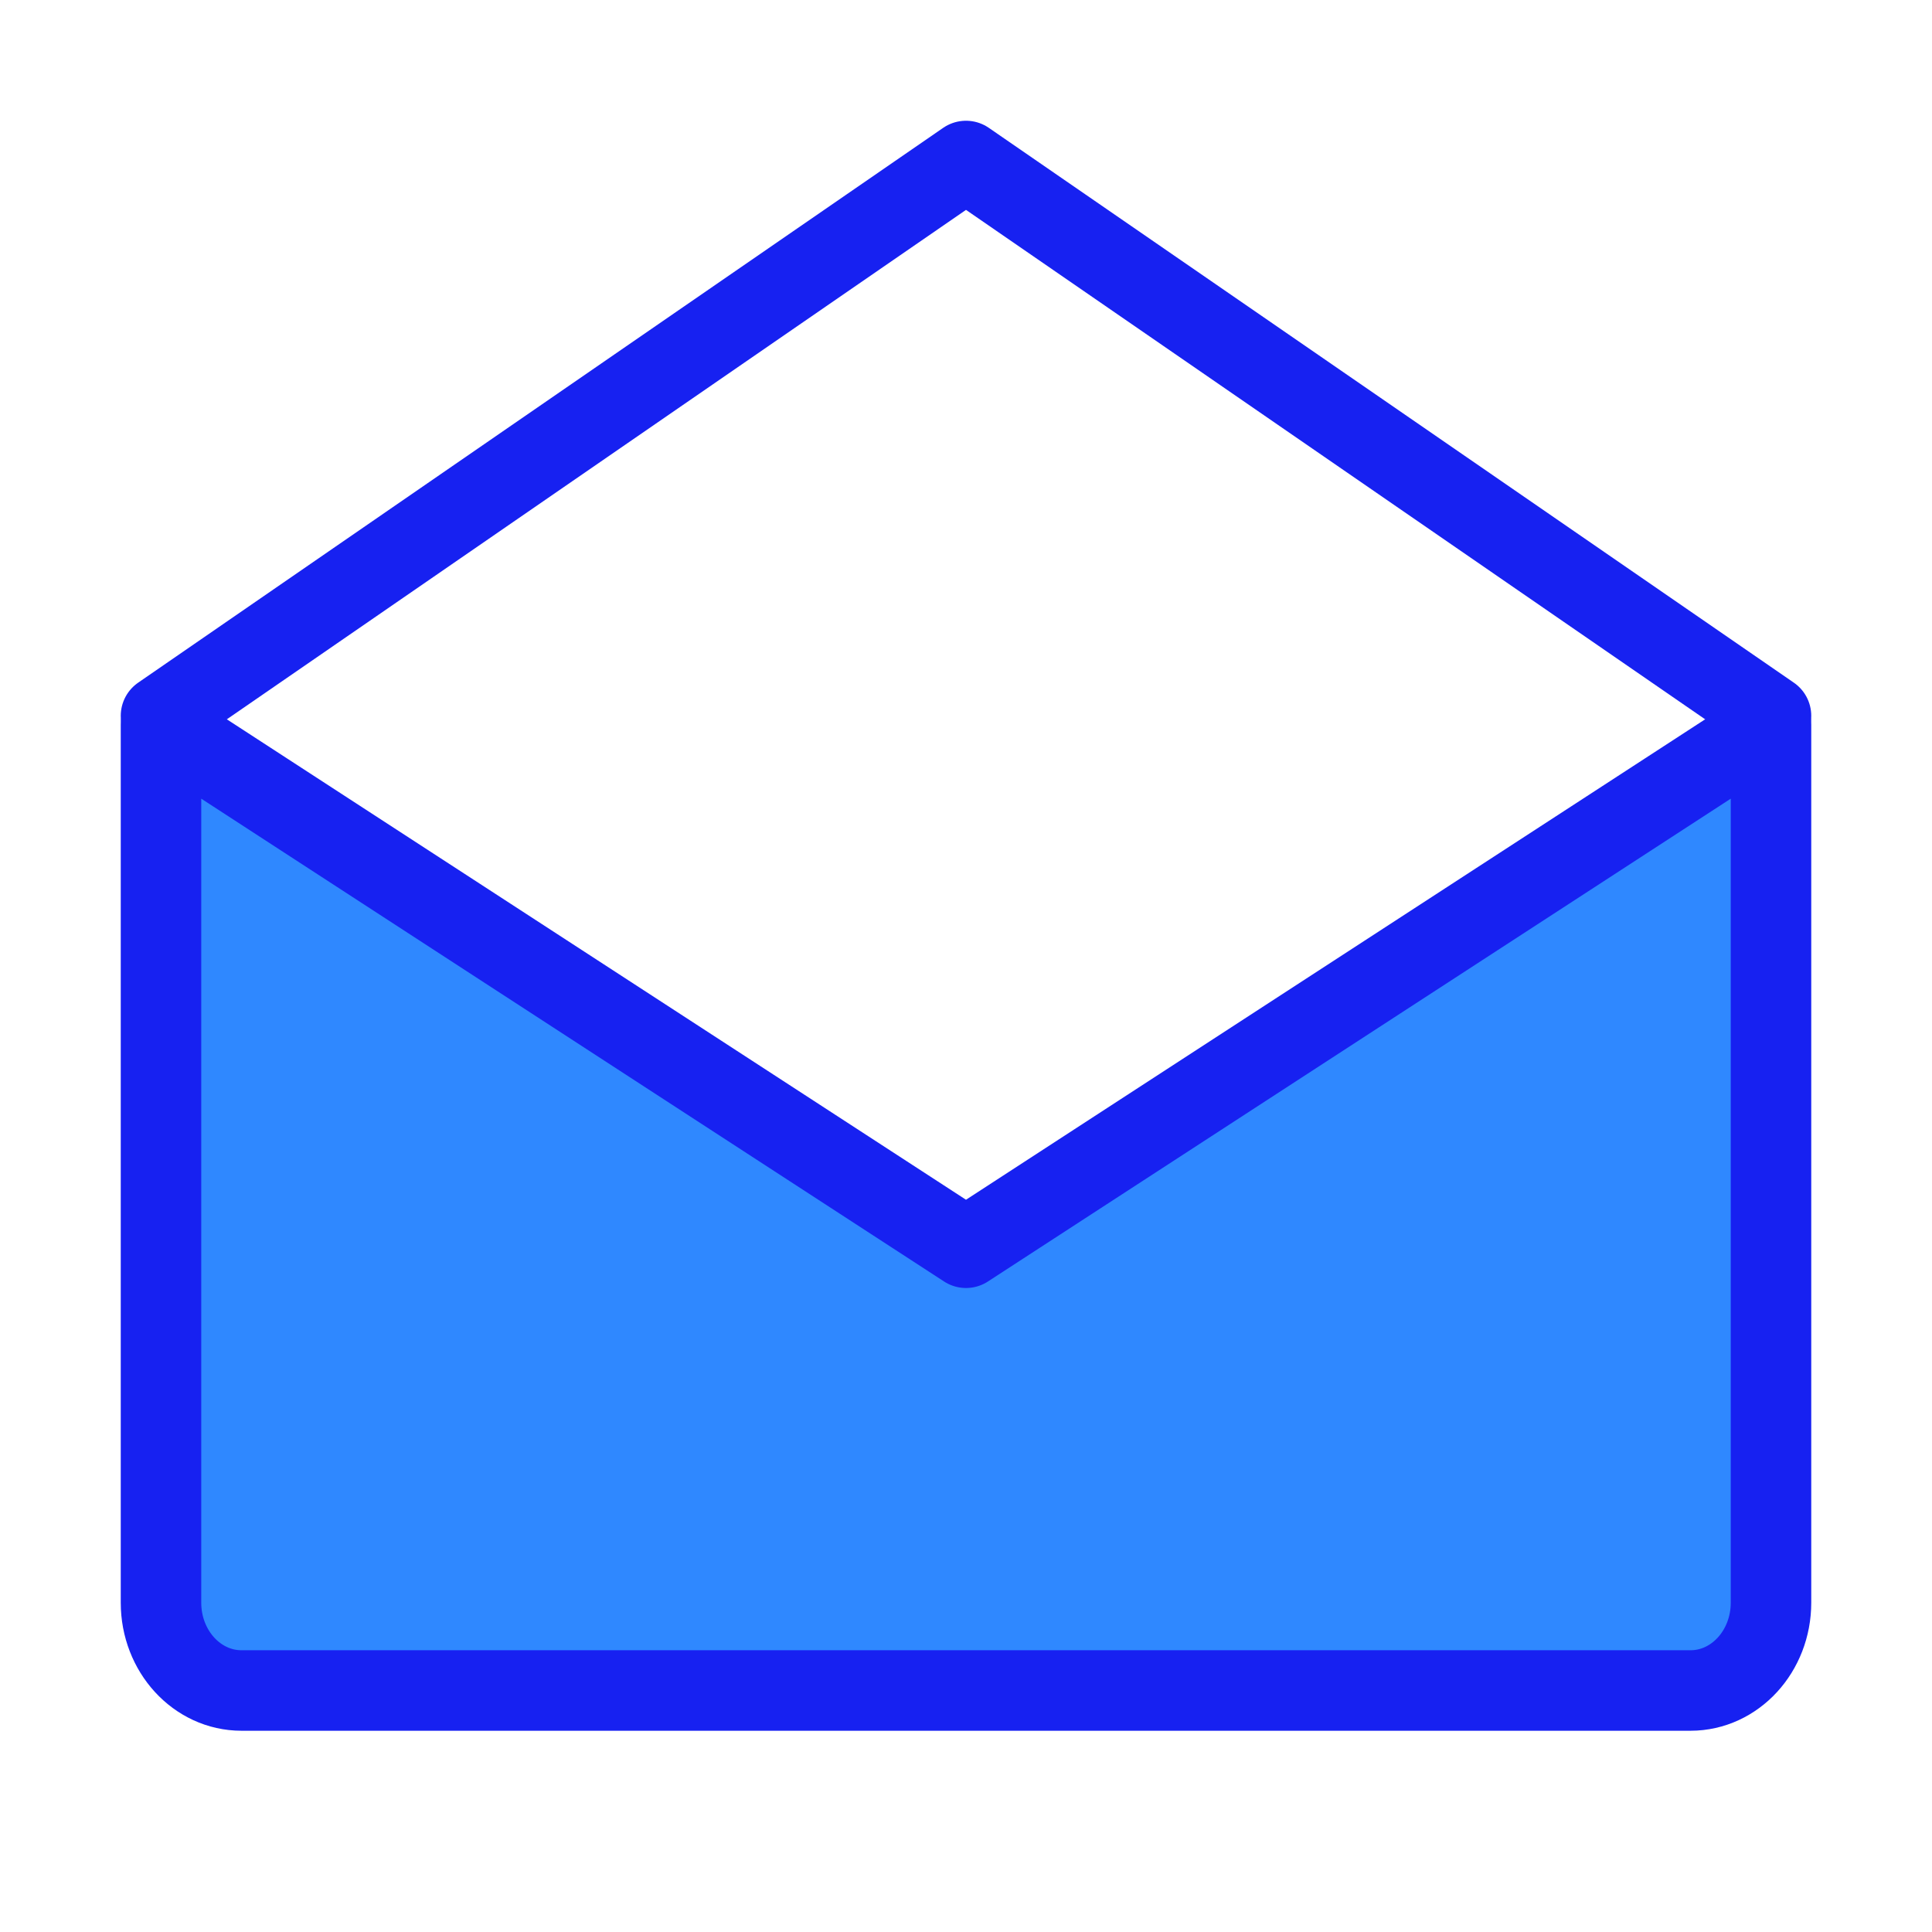 <?xml version="1.0" encoding="UTF-8"?><svg width="24" height="24" viewBox="0 0 48 48" fill="none" xmlns="http://www.w3.org/2000/svg"><path d="M44 18V39.818C44 41.023 43.105 42 42 42H6C4.895 42 4 41.023 4 39.818V18L24 31L44 18Z" fill="#2F88FF" stroke="#1721F1" stroke-width="2" stroke-linejoin="round"/><path d="M4 17.784L24 4L44 17.784" stroke="#1721F1" stroke-width="2" stroke-linecap="round" stroke-linejoin="round"/></svg>